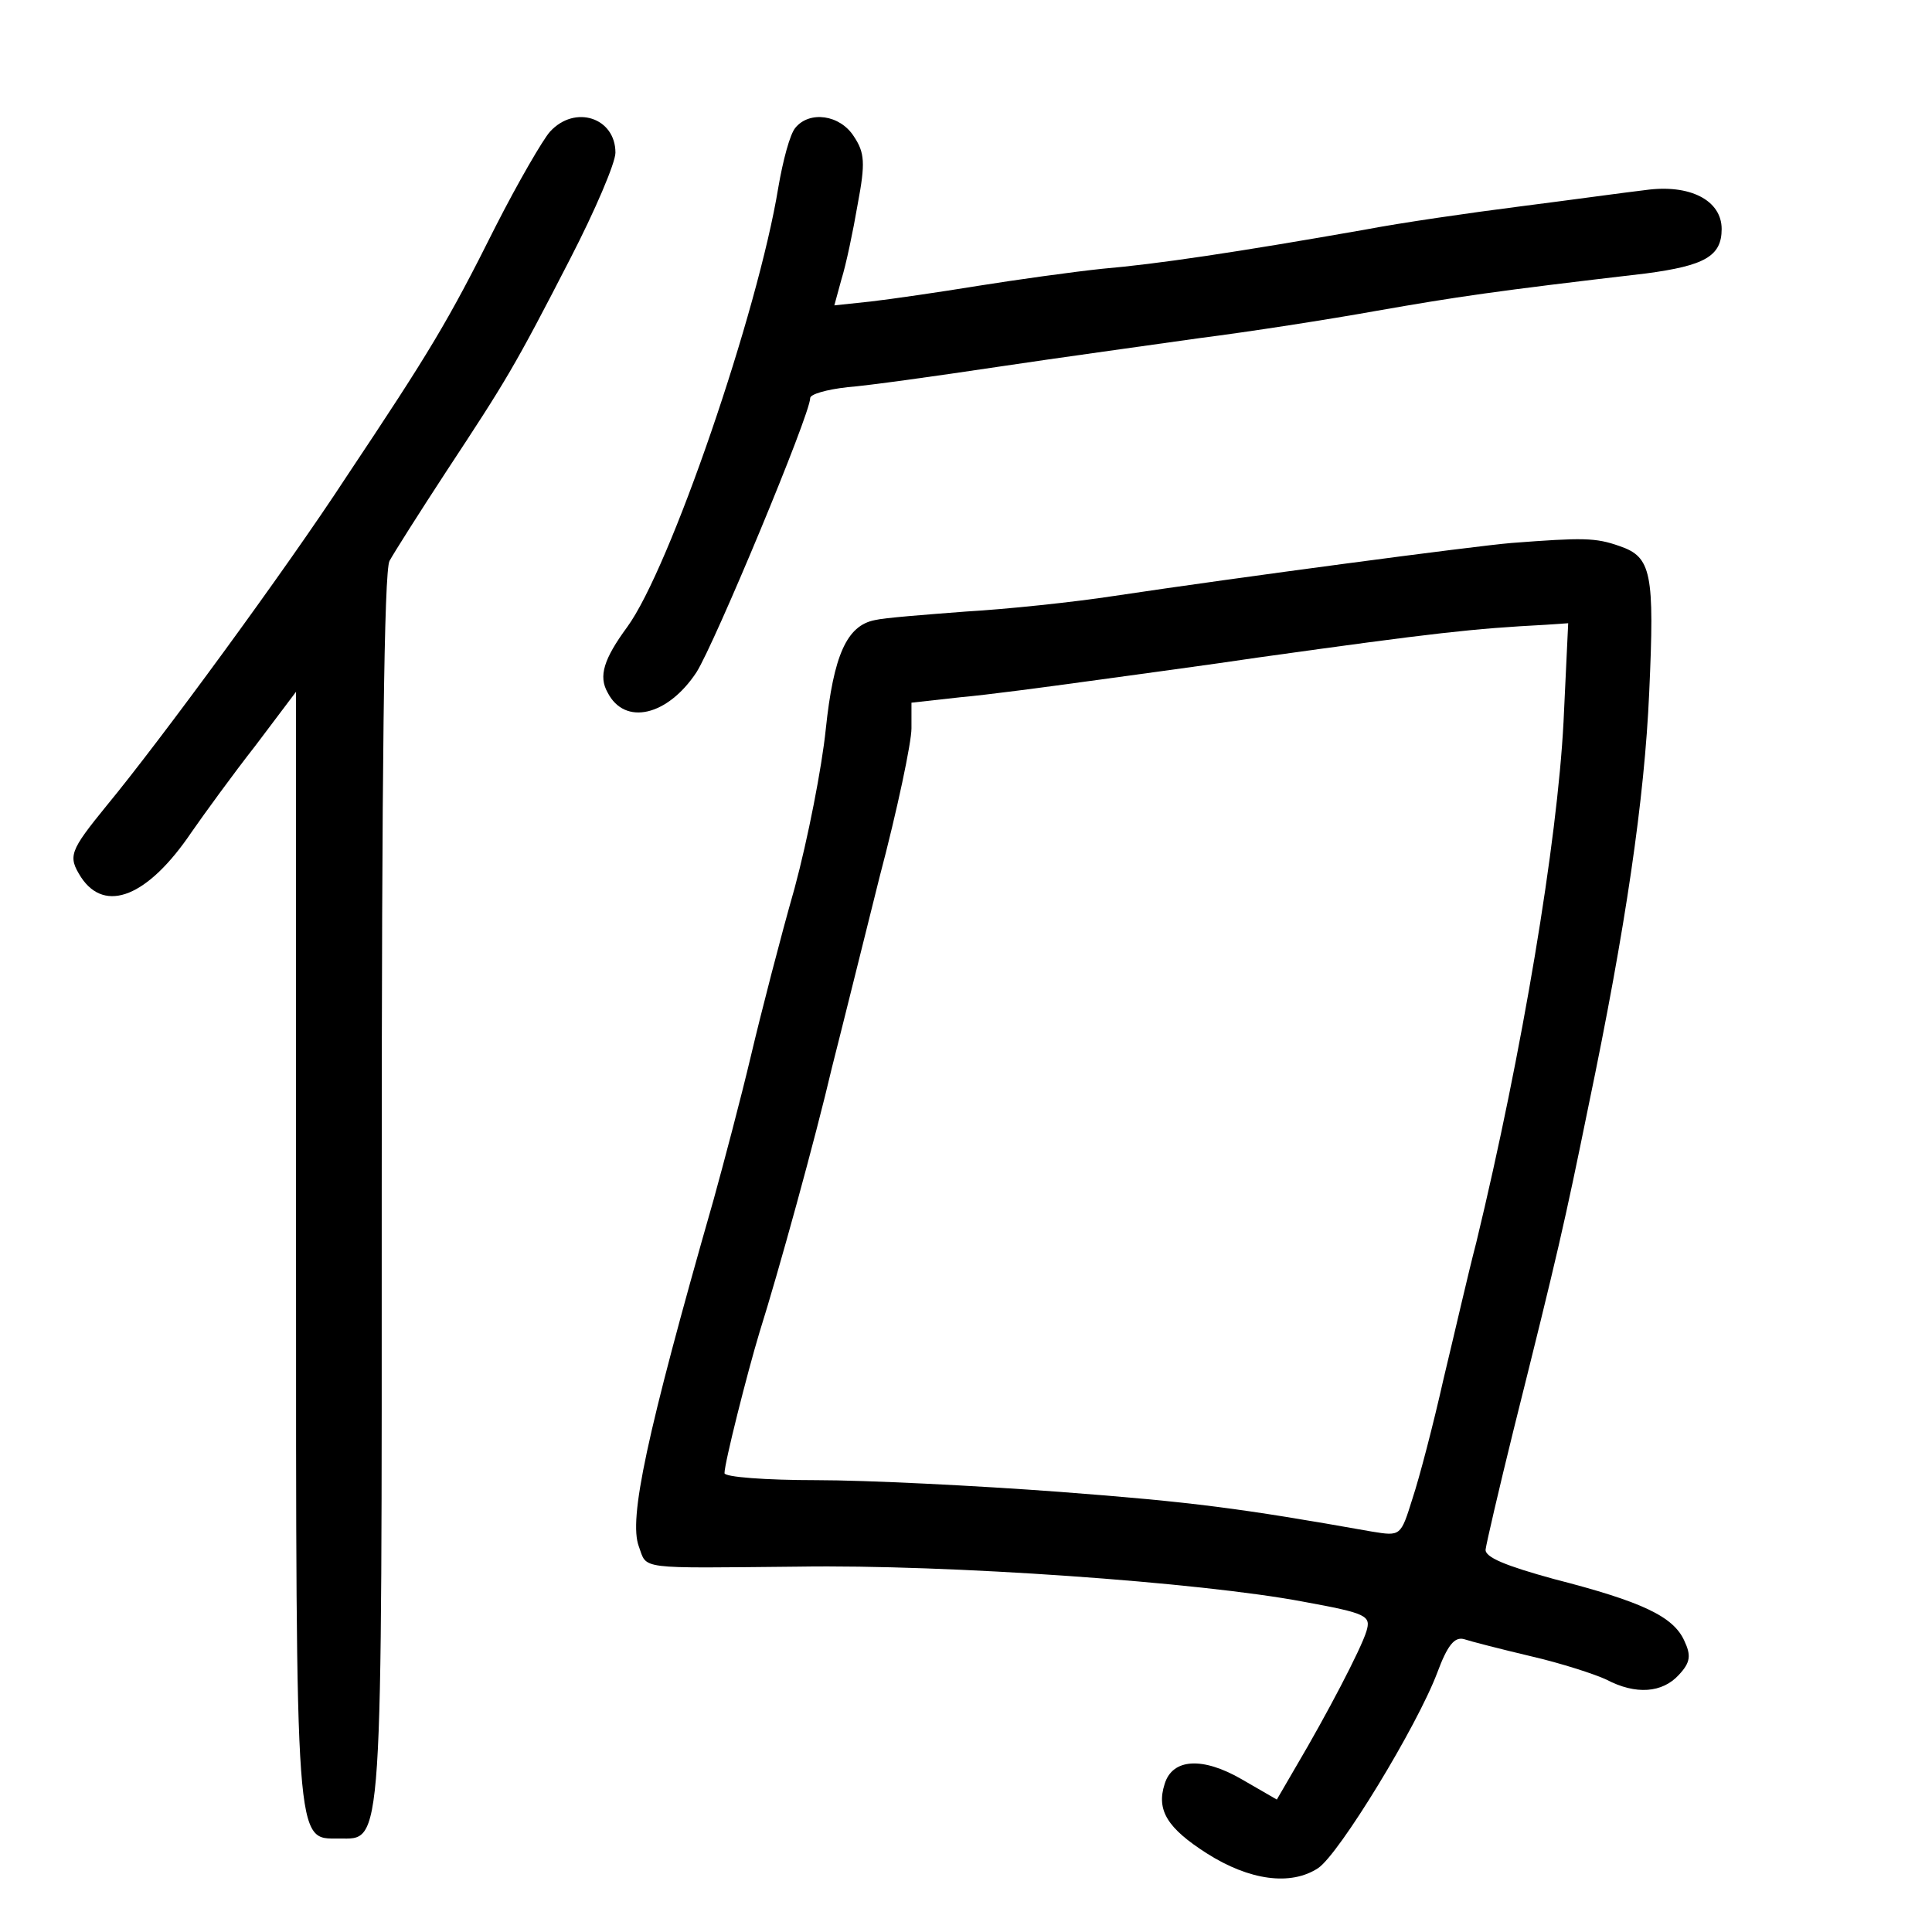 <?xml version="1.0" standalone="no"?>
<!DOCTYPE svg PUBLIC "-//W3C//DTD SVG 20010904//EN"
 "http://www.w3.org/TR/2001/REC-SVG-20010904/DTD/svg10.dtd">
<svg version="1.0" xmlns="http://www.w3.org/2000/svg"
 width="248pt" height="248pt" viewBox="0 0 248 248"
 preserveAspectRatio="xMidYMid meet">
<g transform="translate(0,248) scale(0.1,-0.1)"
fill="#000000" stroke="none">
<path d="M706 2311 c-9 -10 -41 -65 -70 -122 -61 -122 -84 -160 -192 -322 -77
-118 -240 -340 -307 -421 -48 -59 -50 -65 -33 -92 31 -47 86 -25 142 58 16 23
53 74 82 111 l52 69 0 -714 c0 -777 -1 -758 55 -758 57 0 55 -26 55 833 0 540
3 794 10 807 6 11 39 63 73 115 77 117 87 133 159 273 32 62 58 123 58 136 0
45 -52 62 -84 27z"/>
<path d="M1021 2316 c-7 -8 -16 -42 -22 -77 -26 -159 -139 -489 -194 -564 -30
-41 -37 -63 -25 -84 22 -43 77 -30 114 26 23 36 146 331 146 352 0 5 21 11 48
14 26 2 112 14 192 26 80 12 197 28 260 37 63 8 166 24 227 35 103 18 149 25
346 48 75 10 97 22 97 57 0 37 -41 58 -98 50 -26 -3 -98 -13 -161 -21 -63 -8
-153 -21 -200 -30 -165 -29 -266 -44 -336 -50 -38 -4 -110 -14 -160 -22 -49
-8 -111 -17 -137 -20 l-47 -5 9 33 c6 19 15 62 21 97 10 53 9 66 -5 87 -18 28
-57 33 -75 11z"/>
<path d="M1940 1783 c-48 -4 -350 -44 -510 -68 -52 -8 -138 -17 -190 -20 -52
-4 -105 -8 -117 -11 -36 -7 -53 -45 -63 -140 -5 -49 -23 -141 -40 -204 -18
-63 -43 -160 -56 -215 -13 -55 -35 -138 -48 -185 -87 -304 -109 -410 -96 -445
11 -30 -4 -28 205 -26 192 3 516 -20 648 -45 82 -15 87 -18 81 -38 -7 -23 -51
-107 -90 -173 l-25 -43 -45 26 c-50 29 -89 27 -99 -6 -11 -34 4 -57 54 -89 55
-35 108 -42 143 -19 27 18 127 182 153 251 13 35 22 46 34 43 9 -3 48 -13 86
-22 39 -9 82 -23 97 -30 38 -20 72 -17 93 6 15 16 16 25 7 44 -14 31 -54 50
-167 79 -62 17 -89 28 -88 38 1 8 17 77 36 154 57 228 65 263 96 415 48 230
72 395 78 531 7 154 3 174 -38 188 -31 11 -47 11 -139 4z m67 -230 c-8 -154
-53 -424 -112 -668 -10 -38 -28 -117 -42 -175 -13 -58 -31 -127 -40 -154 -15
-48 -15 -48 -52 -42 -169 30 -230 38 -401 51 -107 8 -248 15 -312 15 -65 0
-118 4 -118 9 0 13 29 128 45 181 24 76 72 250 93 340 12 47 39 156 61 244 23
87 41 173 41 191 l0 33 63 7 c34 3 109 13 167 21 58 8 155 21 215 30 229 32
275 37 369 42 l29 2 -6 -127z"/>
</g>
</svg>
